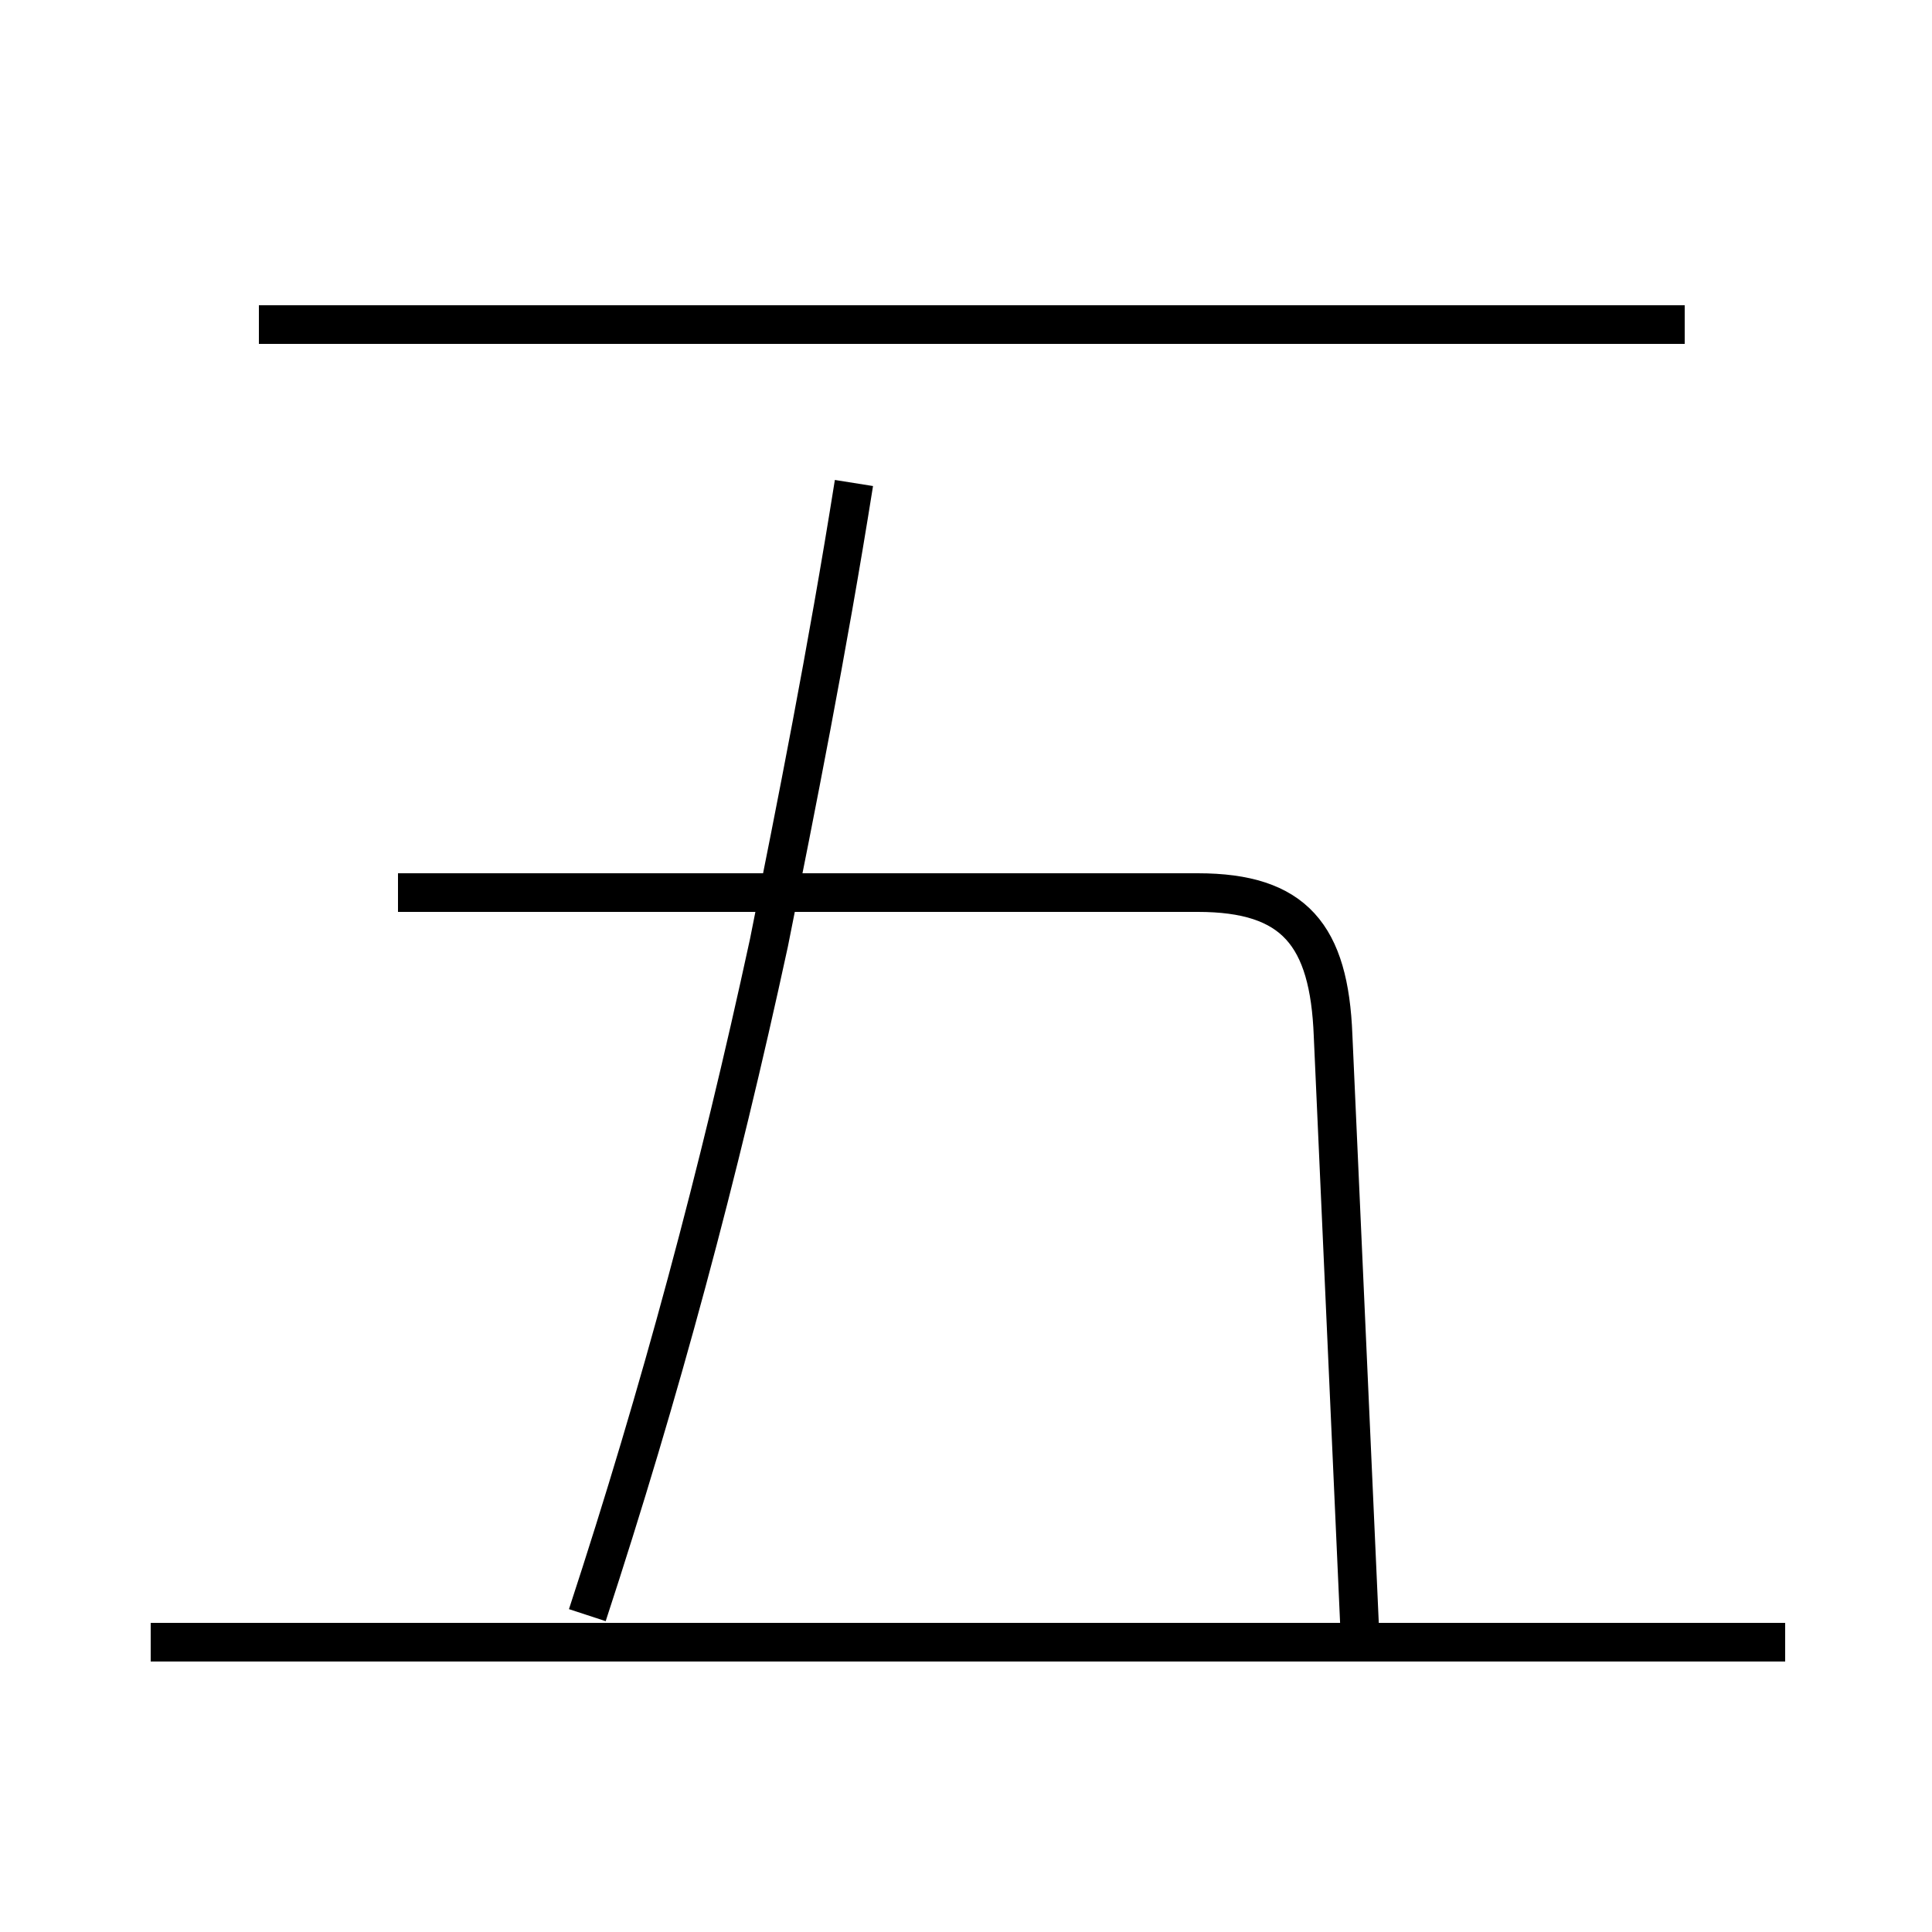 <?xml version='1.0' encoding='utf8'?>
<svg viewBox="0.0 -6.0 50.0 50.0" version="1.1" xmlns="http://www.w3.org/2000/svg">
<rect x="0.0" y="-6.0" width="50.0" height="50.0" fill="#808080" stroke="none"/>
<rect x="-1000" y="-1000" width="2000" height="2000" stroke="white" fill="white"/>
<g style="fill:white;stroke:#000000;  stroke-width:1">
<path d="M 46.2 -1.5 L 3.9 -1.5 M 35.2 -1.6 L 34.5 -17.2 C 34.4 -19.8 33.5 -20.9 31.0 -20.9 L 10.3 -20.9 M 15.2 -2.2 C 17.1 -8.0 18.6 -13.6 19.9 -19.6 C 20.6 -23.1 21.4 -27.1 22.1 -31.5 M 43.6 -35.6 L 6.7 -35.6" transform="translate(0.0 38.0)" />
</g>
</svg>